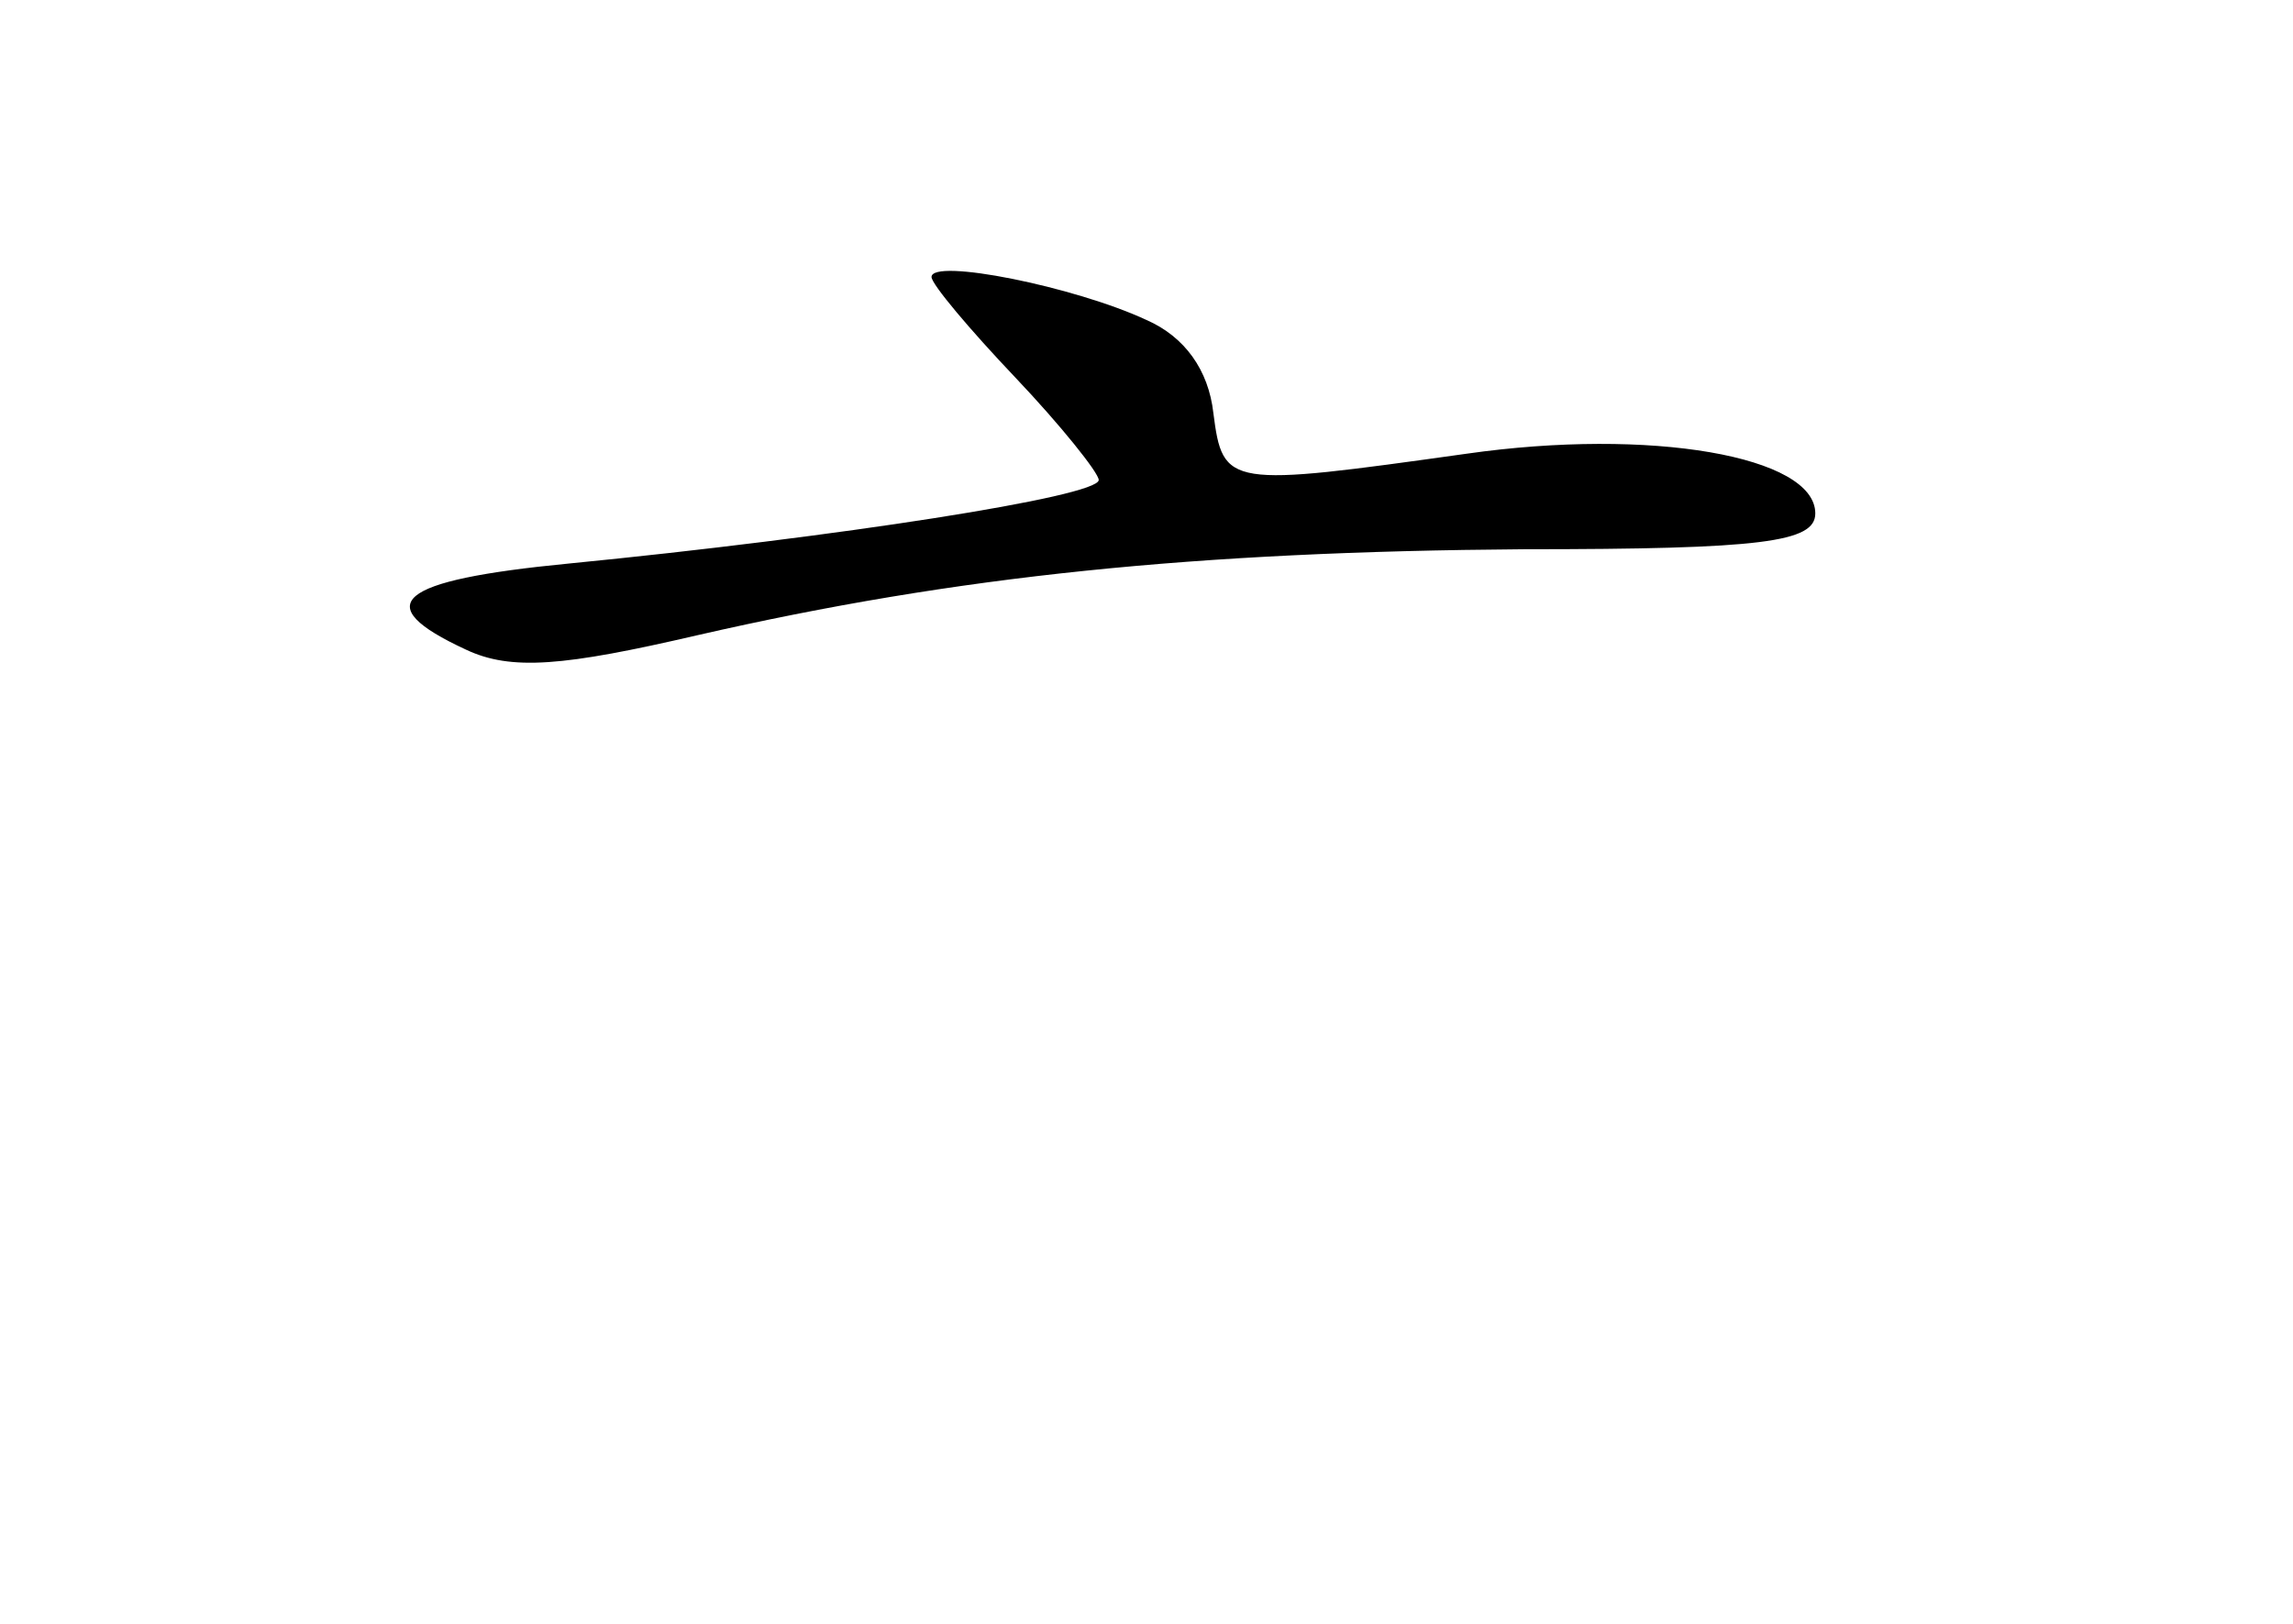 <?xml version="1.0" standalone="no"?>
<!DOCTYPE svg PUBLIC "-//W3C//DTD SVG 20010904//EN"
 "http://www.w3.org/TR/2001/REC-SVG-20010904/DTD/svg10.dtd">
<svg version="1.0" xmlns="http://www.w3.org/2000/svg"
 width="96pt" height="68pt" viewBox="0 0 96 68"
 preserveAspectRatio="xMidYMid meet">
<g transform="translate(0,68) scale(0.1,-0.1)"
fill="#000000" stroke="none">
<path d="M390 564 c0 -3 16 -22 35 -42 19 -20 35 -40 35 -43 0 -7 -110 -24
-222 -35 -72 -7 -84 -17 -43 -36 19 -9 41 -7 97 6 109 25 209 35 346 36 100 0
122 3 122 15 0 24 -69 36 -146 25 -100 -14 -102 -14 -106 17 -2 18 -12 32 -28
39 -30 14 -90 26 -90 18z"/>
</g>
</svg>
